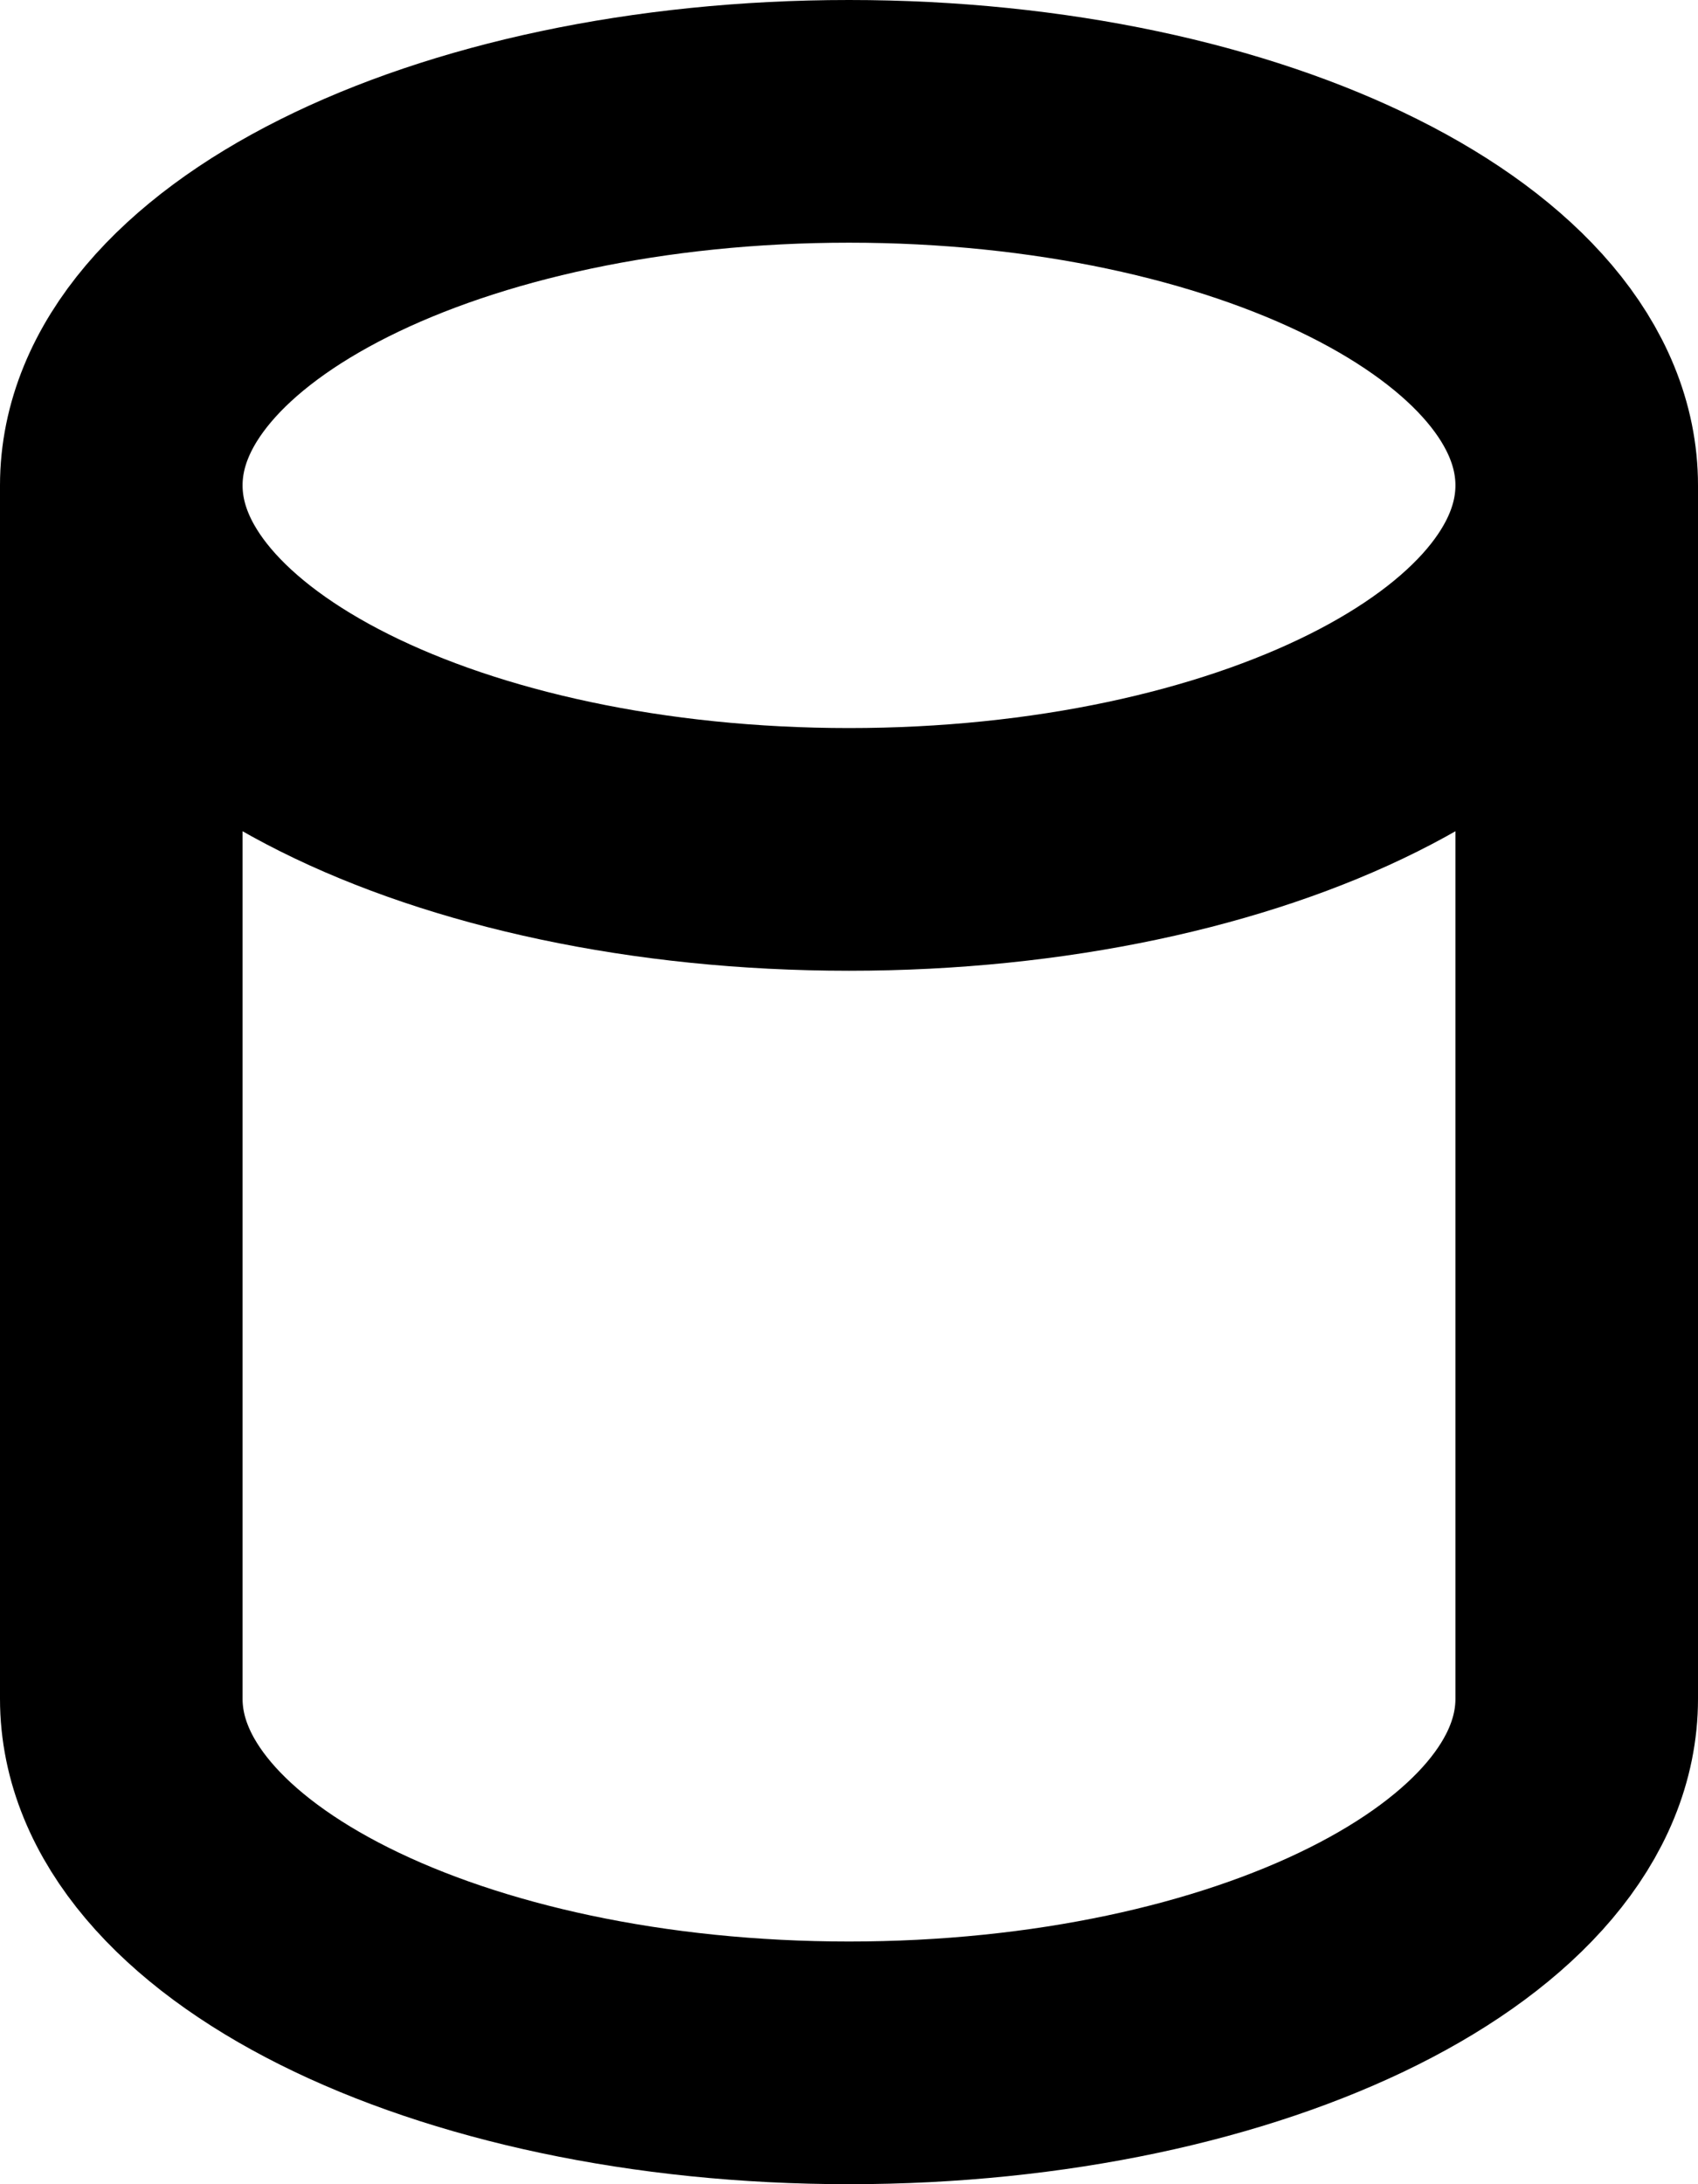 <svg width="14" height="18" viewBox="0 0 14 18" fill="none" xmlns="http://www.w3.org/2000/svg">
<path d="M13 4V14C13 15.657 10.314 17 7 17C3.686 17 1 15.657 1 14V4M13 4C13 2.343 10.314 1 7 1C3.686 1 1 2.343 1 4M13 4C13 5.657 10.314 7 7 7C3.686 7 1 5.657 1 4" stroke="black" stroke-width="2" stroke-linecap="round" stroke-linejoin="round"/>
</svg>

